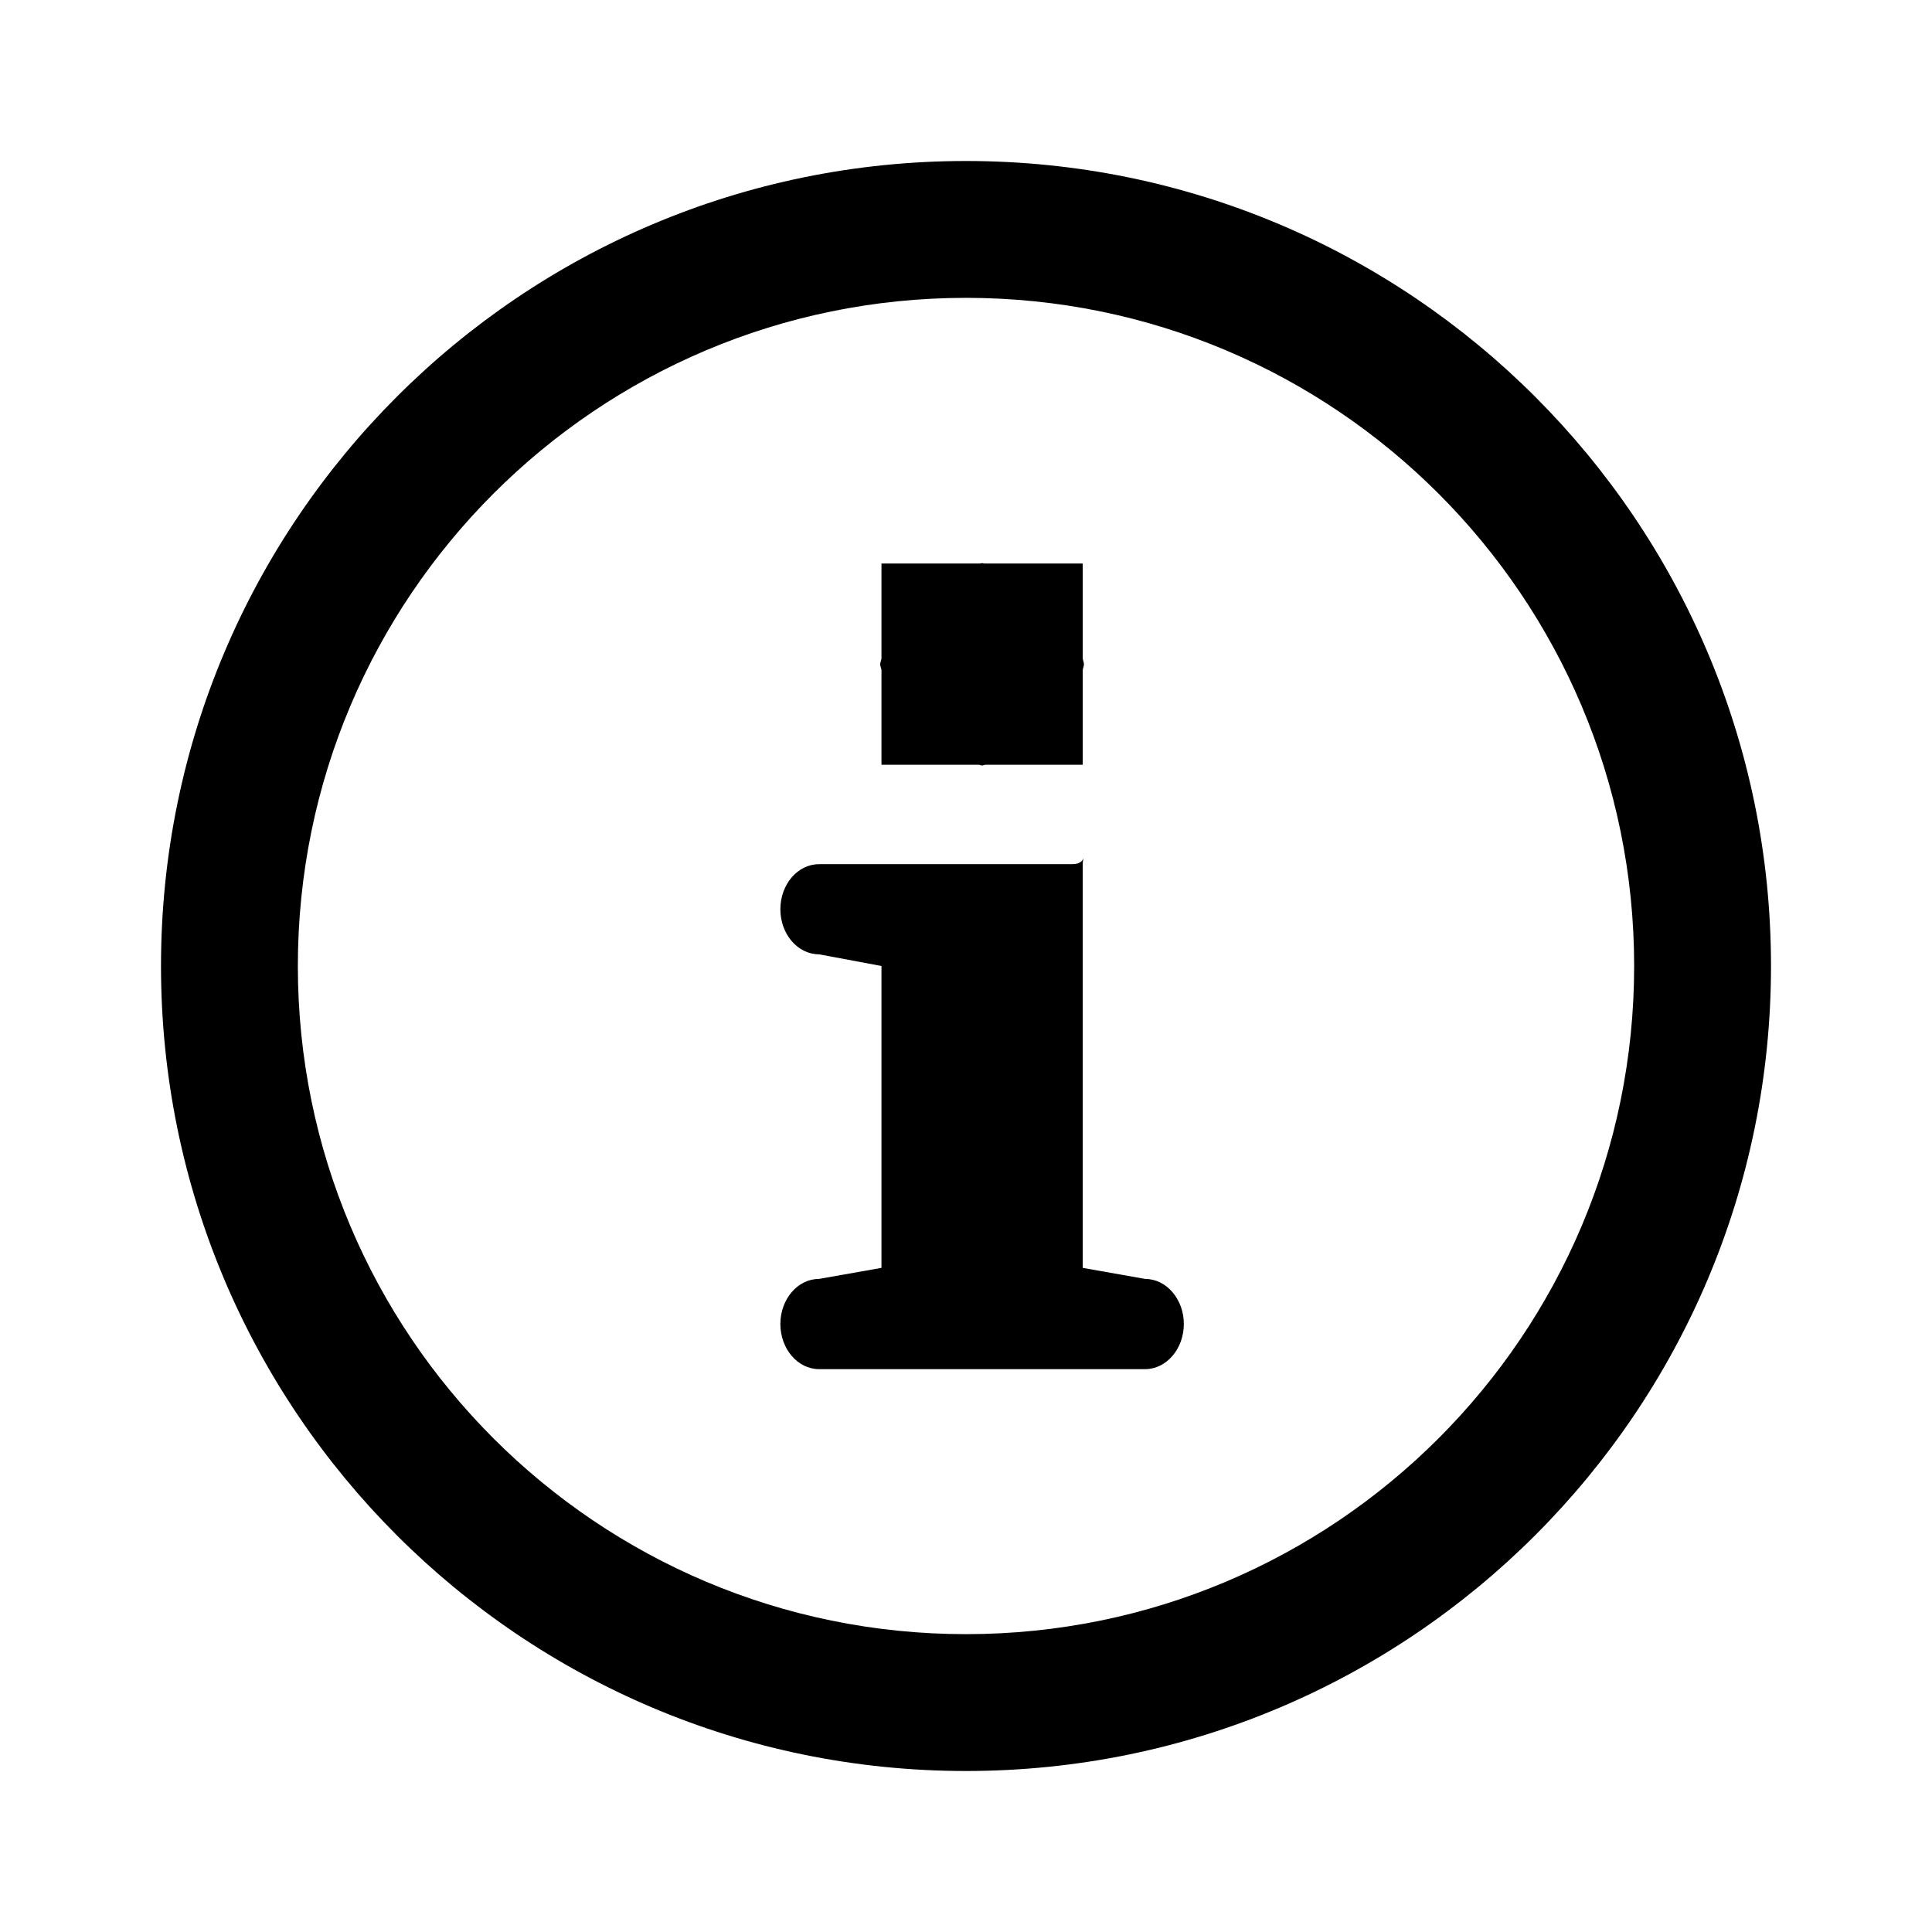<?xml version="1.0" encoding="UTF-8"?>
<svg width="24px" height="24px" viewBox="0 0 24 24" version="1.1" xmlns="http://www.w3.org/2000/svg" xmlns:xlink="http://www.w3.org/1999/xlink">
    <!-- Generator: Sketch 52.6 (67491) - http://www.bohemiancoding.com/sketch -->
    <title>info-circle</title>
    <desc>Created with Sketch.</desc>
    <g id="info-circle" stroke="none" stroke-width="1" fill="none" fill-rule="evenodd">
        <g id="Mask" transform="translate(2, 2)" fill="#000000">
            <g id="Group" transform="translate(7.2, 4)">
                <path d="M5.024,11.008 L0.975,11.008 C0.709,11.008 0.494,10.756 0.494,10.447 C0.494,10.139 0.709,9.887 0.975,9.887 L1.75,9.75 L1.75,6 L0.975,5.855 C0.709,5.855 0.494,5.604 0.494,5.295 C0.494,4.986 0.709,4.735 0.975,4.735 L4.117,4.735 C4.214,4.735 4.245,4.695 4.259,4.662 C4.255,4.681 4.25,4.699 4.25,4.75 L4.25,9.75 L5.024,9.887 C5.29,9.887 5.506,10.139 5.506,10.447 C5.506,10.756 5.29,11.008 5.024,11.008 L5.024,11.008 Z" id="Path"></path>
                <path d="M1.75,1 L2.975,1 C2.984,1 2.991,0.995 3,0.995 C3.009,0.995 3.016,1 3.025,1 L4.25,1 L4.25,2.175 C4.251,2.203 4.265,2.225 4.265,2.251 C4.265,2.279 4.251,2.301 4.25,2.328 L4.25,3.5 L3.041,3.5 C3.026,3.501 3.014,3.509 3,3.509 C2.985,3.509 2.973,3.501 2.959,3.5 L1.75,3.5 L1.75,2.326 C1.748,2.3 1.734,2.279 1.734,2.251 C1.734,2.225 1.748,2.203 1.75,2.176 L1.75,1 Z" id="Path"></path>
            </g>
            <path d="M10,1.7 C5.416,1.7 1.7,5.416 1.7,10 C1.7,14.584 5.416,18.3 10,18.3 C14.584,18.3 18.3,14.584 18.3,10 C18.3,5.416 14.584,1.7 10,1.7 Z M10,0 C15.523,0 20,4.478 20,10 C20,15.523 15.523,20 10,20 C4.476,20 0,15.523 0,10 C0,4.478 4.476,0 10,0 Z" id="Path" fill-rule="nonzero"></path>
        </g>
    </g>
</svg>